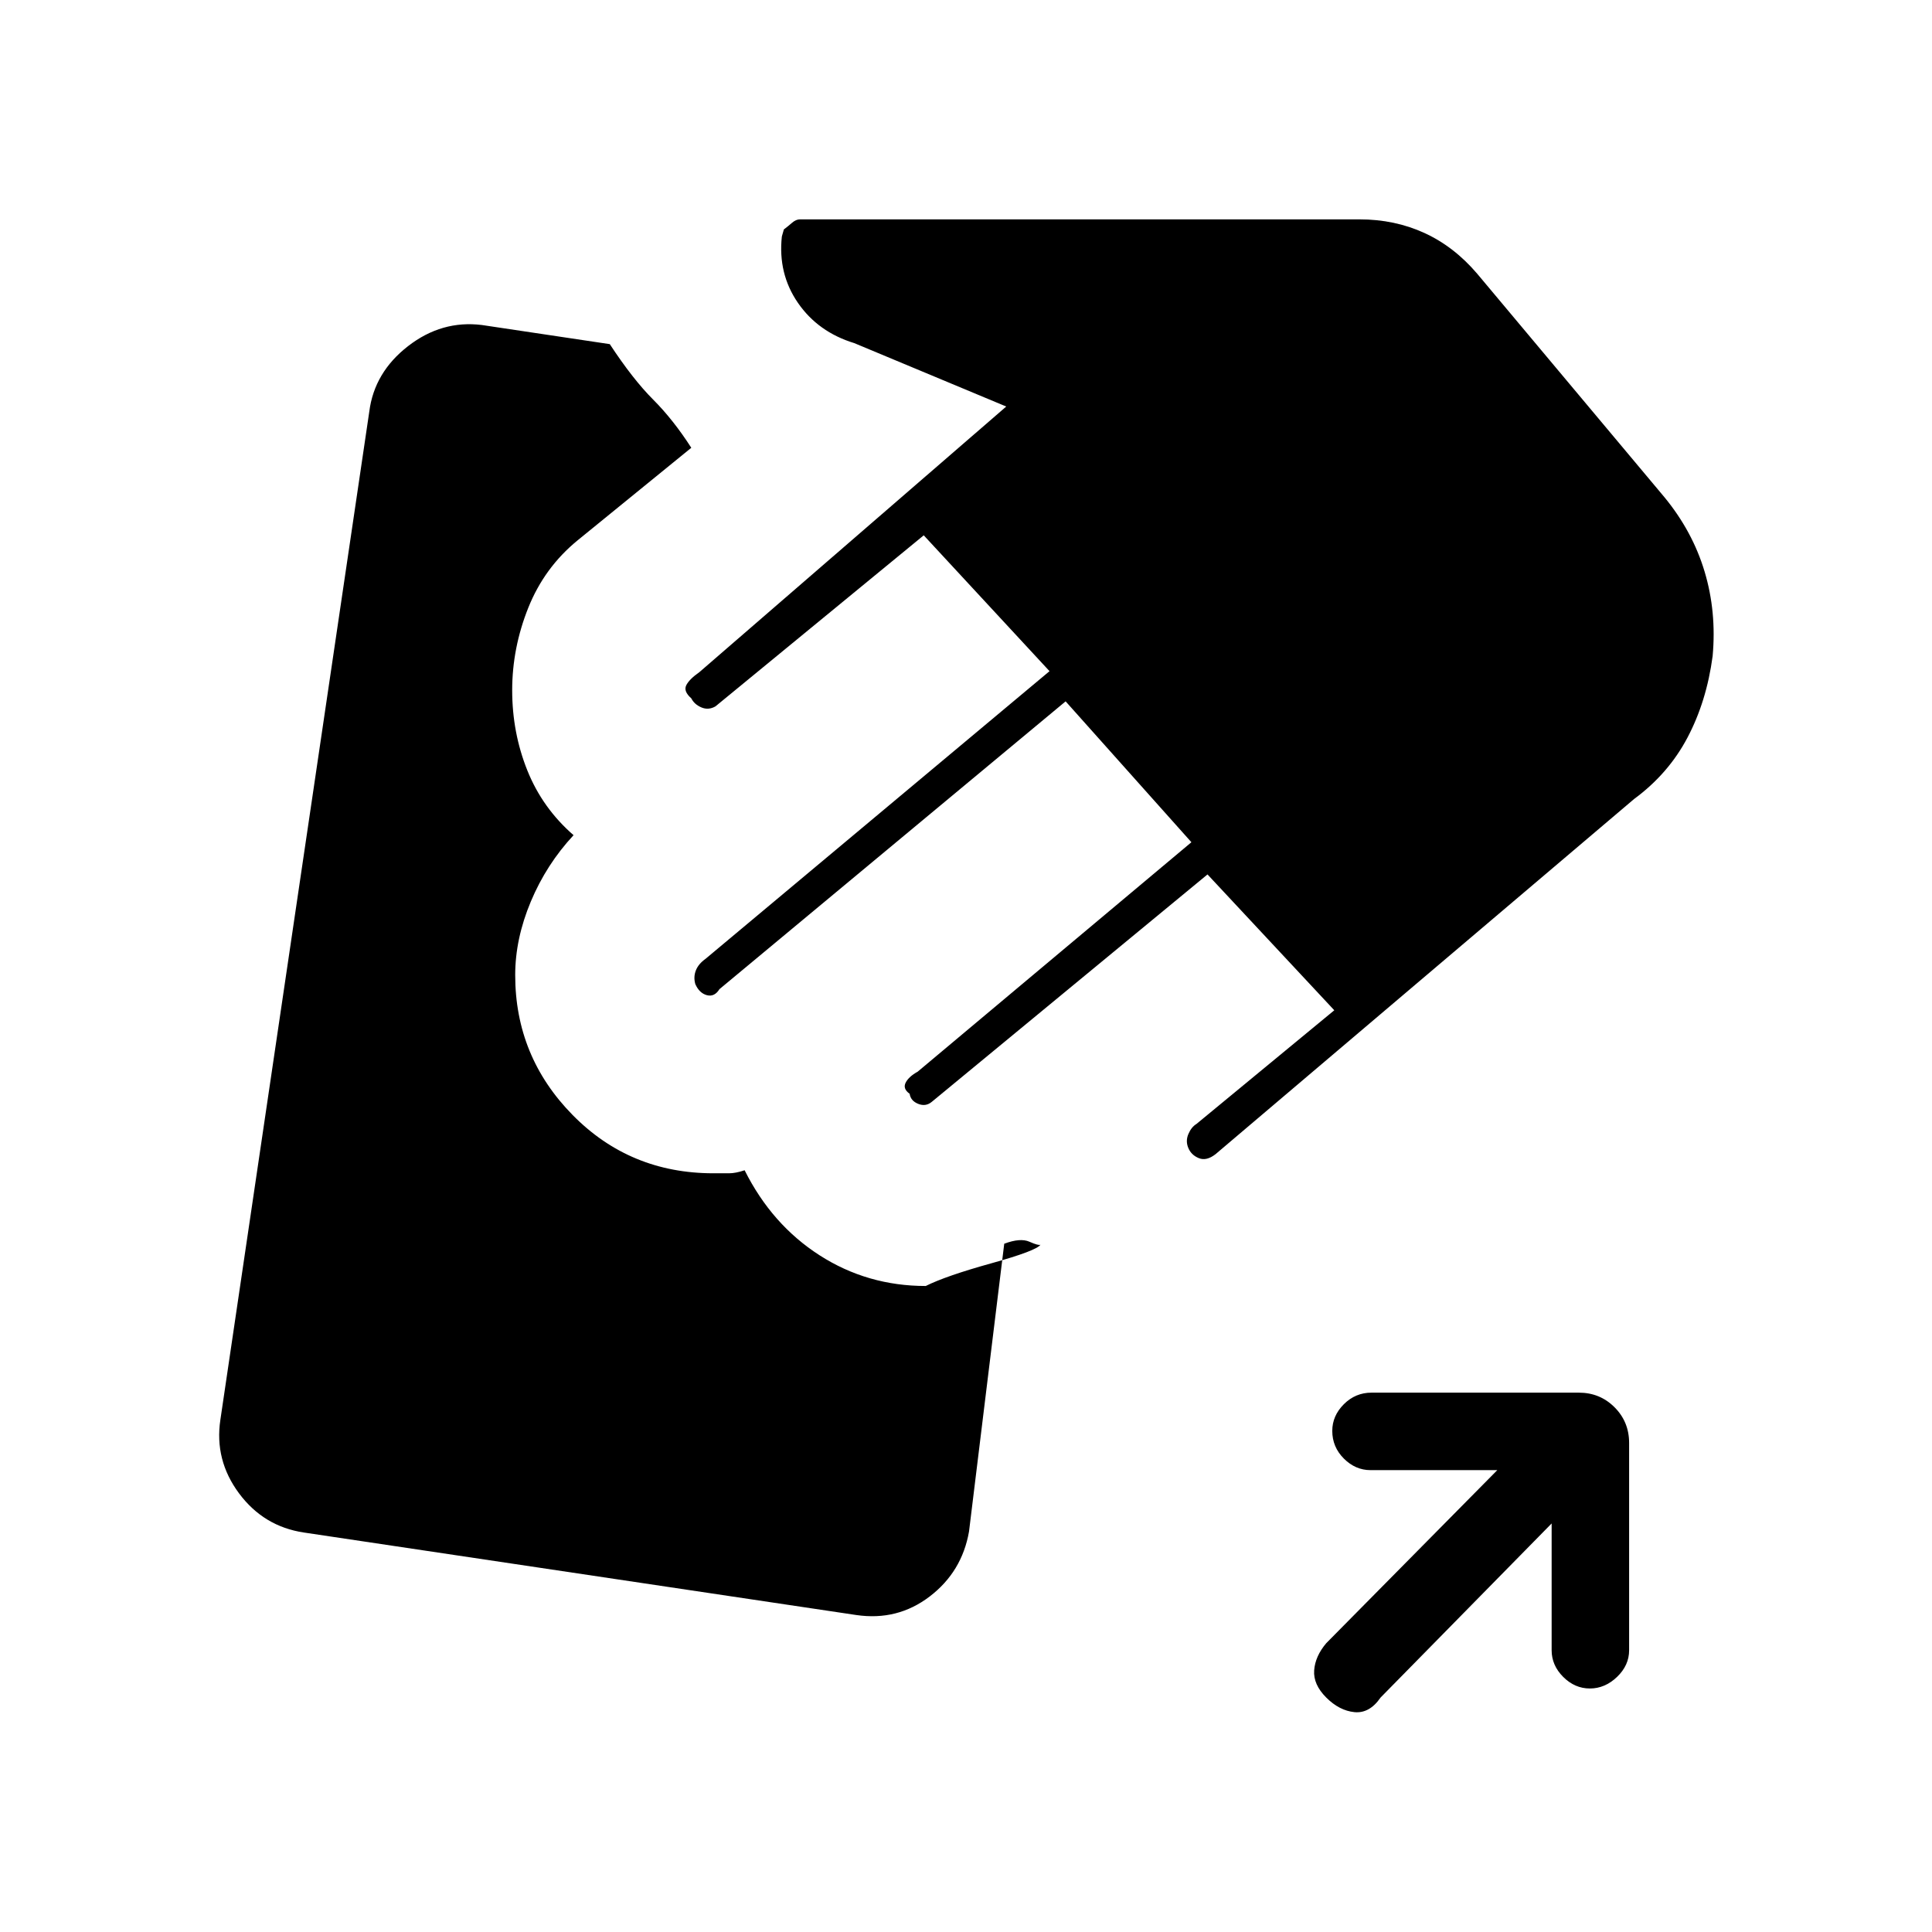<svg xmlns="http://www.w3.org/2000/svg" height="20" viewBox="0 -960 960 960" width="20"><path d="m771-203-85 86.5q-5.5 8-13 7.25t-14-7.25q-6.5-6.5-6-13.5t6-13.5l85-86h-63q-7.5 0-13.25-5.75T662-249q0-7.5 5.75-13.25T681.5-268h103q10.5 0 17.75 7.25T809.5-243v103q0 7.5-6 13.25T790-121q-7.5 0-13.25-5.75T771-140v-63Zm-345.5 45.5-274.5-41q-20-3-32.25-19.5t-9.25-36.5l74-501Q186-775 202.75-788t36.75-10.5L303-789q11.5 17.5 21.5 27.5t19 24l-56.5 46Q270.5-678 262.5-658t-8 41q0 21 7.5 39.75T285-545q-13.5 14.5-21.25 33T256-475.5q0 40.5 28.5 69.5t70 29h7.75q3.25 0 7.75-1.5 13.5 27 37.25 42.25T460-321q10-5 32.5-11.25t24.5-9.25q-1 .5-5.5-1.5t-12.5 1l-17.5 143q-3.5 20-19.5 32.25t-36.5 9.25Zm165-232q-1.5-3.5 0-7t4-5L663-458l-63-67.5-137 113q-3 2.5-6.75 1t-4.25-5q-3.5-2.5-2-5.5t6-5.5l136-114-62.5-70-172 143q-2.5 4-6.25 3t-5.75-5.5q-1-3.5.25-6.75t4.75-5.75l171-143L459-694l-103.5 85q-3.5 2-7 .5t-5-4.5q-4-3.5-2.5-6.5t6.5-6.5L500-758l-75.5-31.5q-18-5.5-28-20t-8-33l1-3.5q2-1.5 4-3.25t4-1.75h278q17.5 0 32.25 6.75T734-824l93 111q14 17 20 37t4 42q-3 22.5-12.5 40.5T812-563L604-386.5q-4.5 3.5-8.25 2t-5.25-5Z"/></svg>